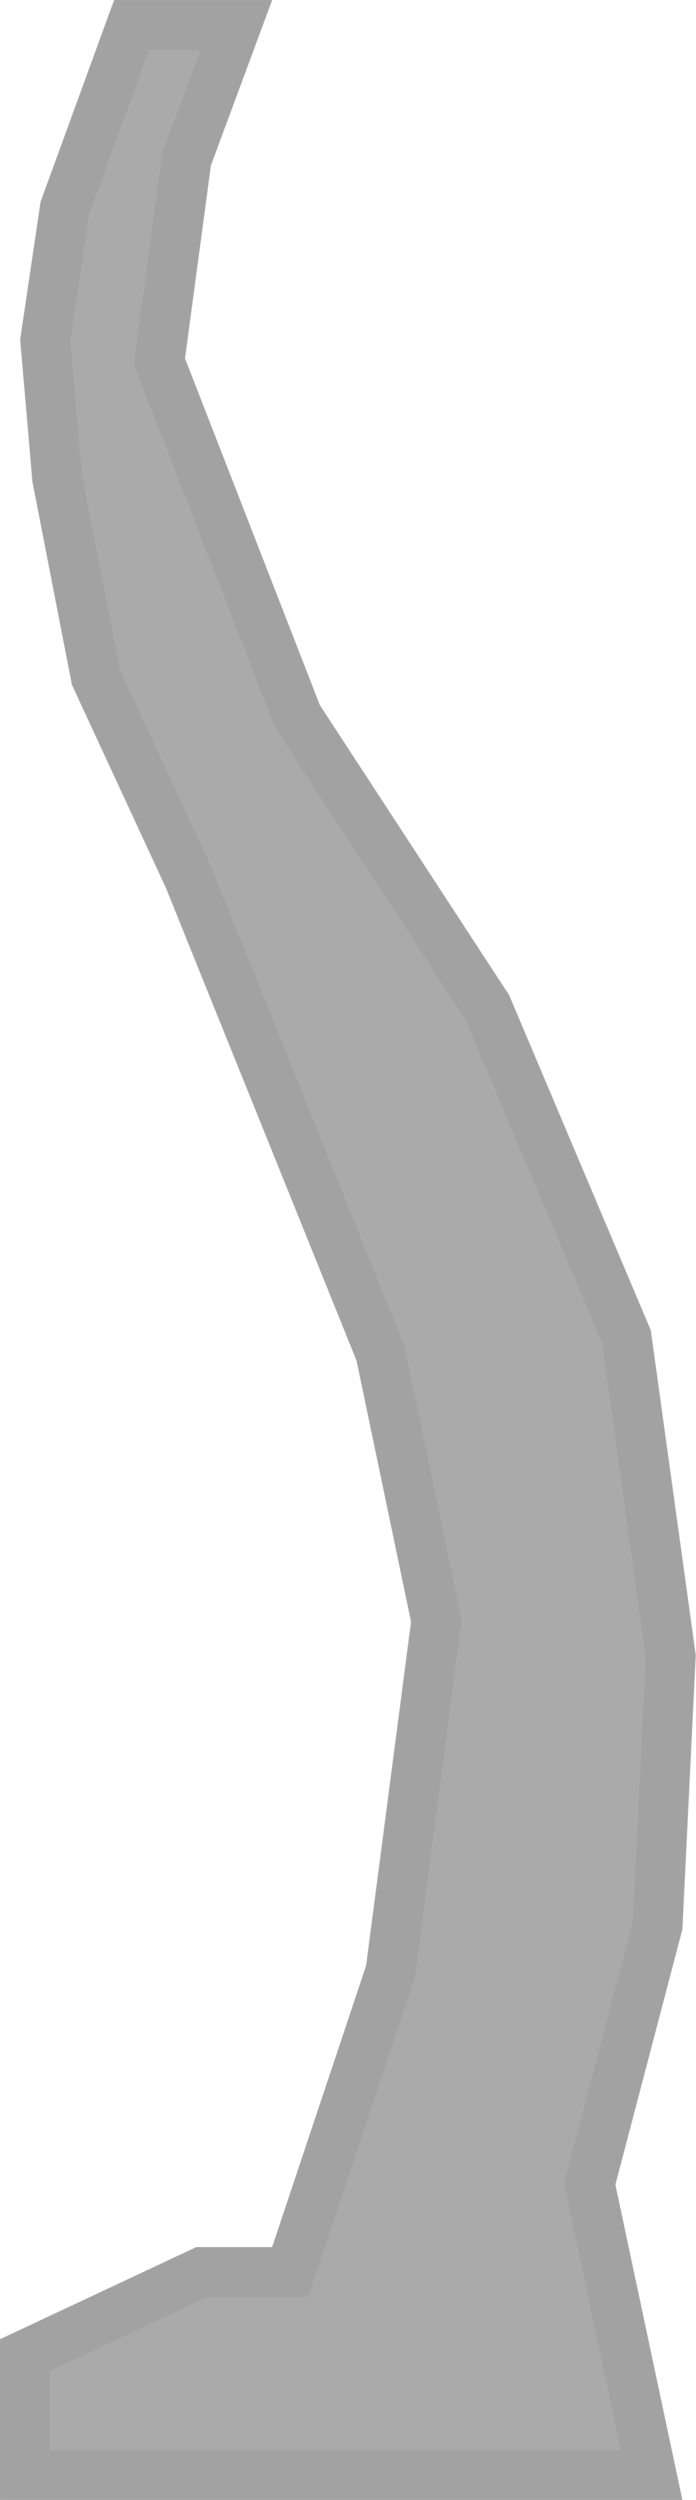 ﻿<?xml version="1.0" encoding="utf-8"?>
<svg version="1.1" xmlns:xlink="http://www.w3.org/1999/xlink" width="419px" height="1503px" xmlns="http://www.w3.org/2000/svg">
  <defs>
    <mask fill="white" id="clip313">
      <path d="M 0 1503  L 0 1406.392  L 118.139 1351  L 163.838 1351  L 220.413 1181.756  L 247.471 975.07  L 214.674 818.093  L 99.884 533.791  L 43.309 411.698  L 19.531 289.605  L 12.151 204.14  L 24.45 121.291  L 68.726 0  L 163.838 0  L 126.941 99.488  L 111.363 215.477  L 192.536 423.907  L 306.506 598.326  L 391.778 799.779  L 418.836 995.128  L 410.784 1159.953  L 370.46 1313.442  L 410.784 1503  L 0 1503  Z " fill-rule="evenodd" />
    </mask>
  </defs>
  <g transform="matrix(1 0 0 1 -317 214 )">
    <path d="M 0 1503  L 0 1406.392  L 118.139 1351  L 163.838 1351  L 220.413 1181.756  L 247.471 975.07  L 214.674 818.093  L 99.884 533.791  L 43.309 411.698  L 19.531 289.605  L 12.151 204.14  L 24.45 121.291  L 68.726 0  L 163.838 0  L 126.941 99.488  L 111.363 215.477  L 192.536 423.907  L 306.506 598.326  L 391.778 799.779  L 418.836 995.128  L 410.784 1159.953  L 370.46 1313.442  L 410.784 1503  L 0 1503  Z " fill-rule="nonzero" fill="#aaaaaa" stroke="none" fill-opacity="0.996" transform="matrix(1 0 0 1 317 -214 )" />
    <path d="M 0 1503  L 0 1406.392  L 118.139 1351  L 163.838 1351  L 220.413 1181.756  L 247.471 975.07  L 214.674 818.093  L 99.884 533.791  L 43.309 411.698  L 19.531 289.605  L 12.151 204.14  L 24.45 121.291  L 68.726 0  L 163.838 0  L 126.941 99.488  L 111.363 215.477  L 192.536 423.907  L 306.506 598.326  L 391.778 799.779  L 418.836 995.128  L 410.784 1159.953  L 370.46 1313.442  L 410.784 1503  L 0 1503  Z " stroke-width="60" stroke="#797979" fill="none" stroke-opacity="0.157" transform="matrix(1 0 0 1 317 -214 )" mask="url(#clip313)" />
  </g>
</svg>